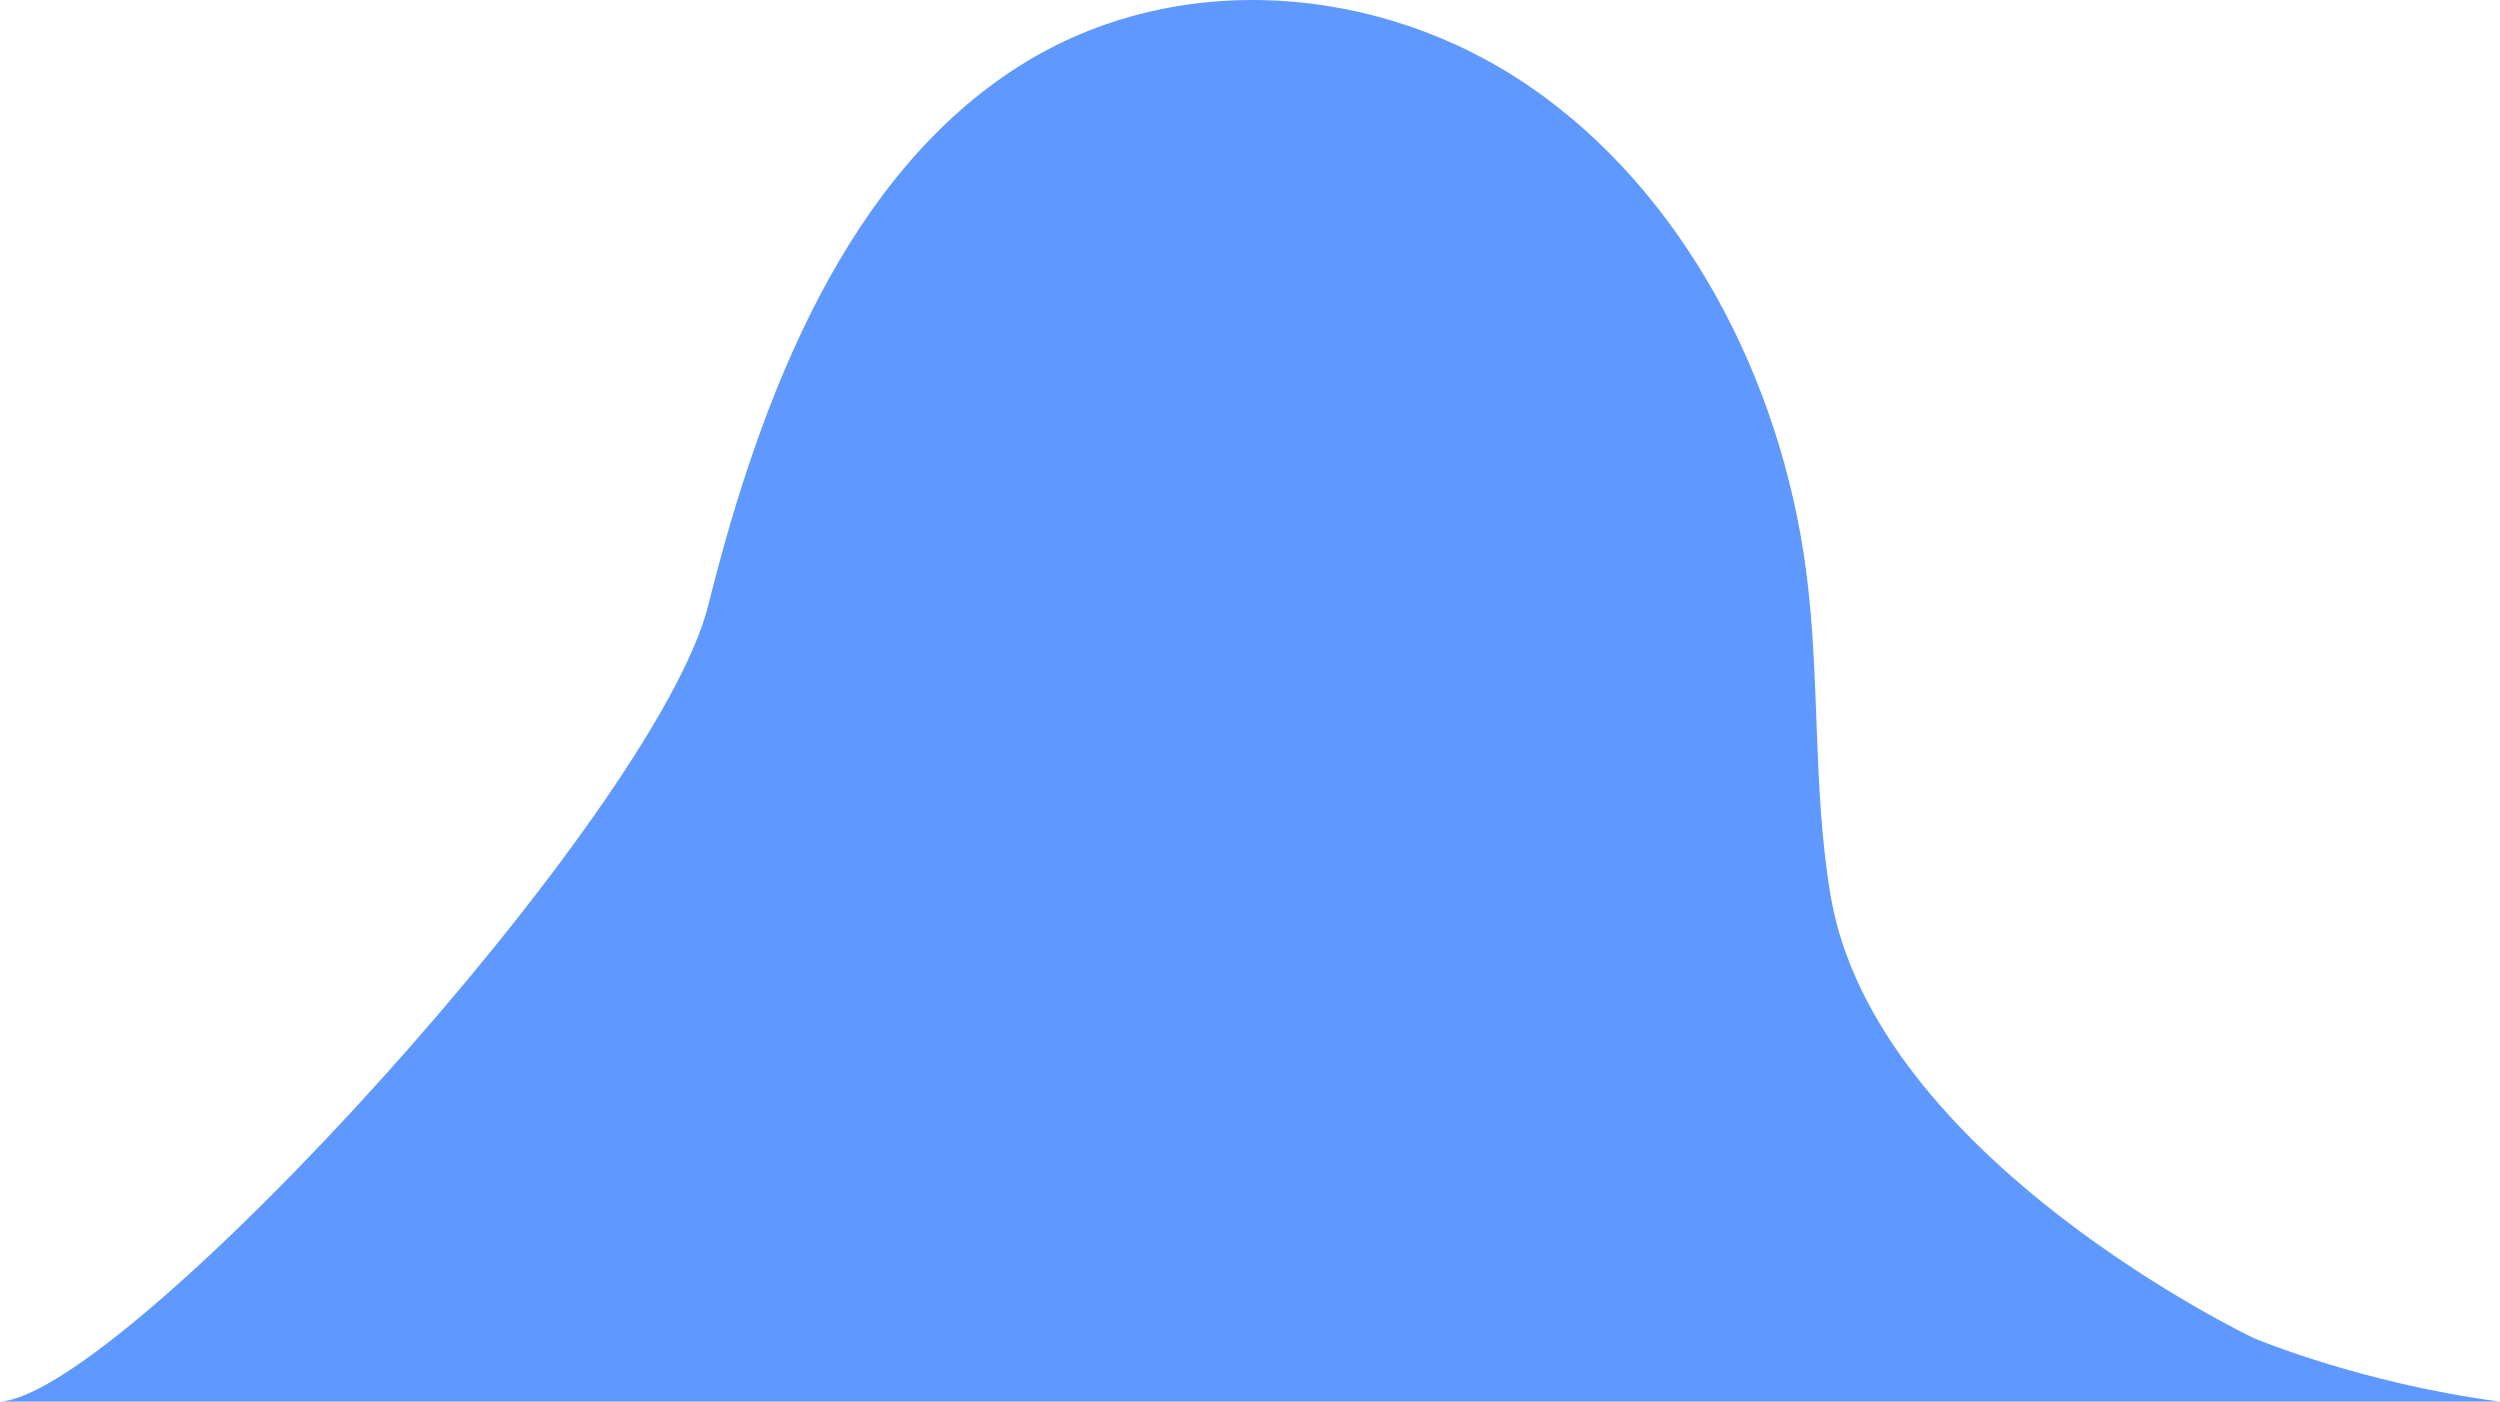         <svg id="landing_guy_bg" data-name="Layer 1" xmlns="http://www.w3.org/2000/svg" viewBox="0 0 916.5 513.83"><title>landing-guy-bg</title><path d="M916.5,513.83H0c45.7-2.8,240.5-215,259.71-292.15S310.52,64,373.93,24.05c56.9-35.86,131.83-30.33,187.35,8s91.49,106.18,100.85,177.23c5.21,39.51,2.34,80,9,119.26,16.44,96.24,155.08,162,155.08,162S865.45,507.13,916.5,513.83Z" style="fill:#5f99ff"/></svg>
